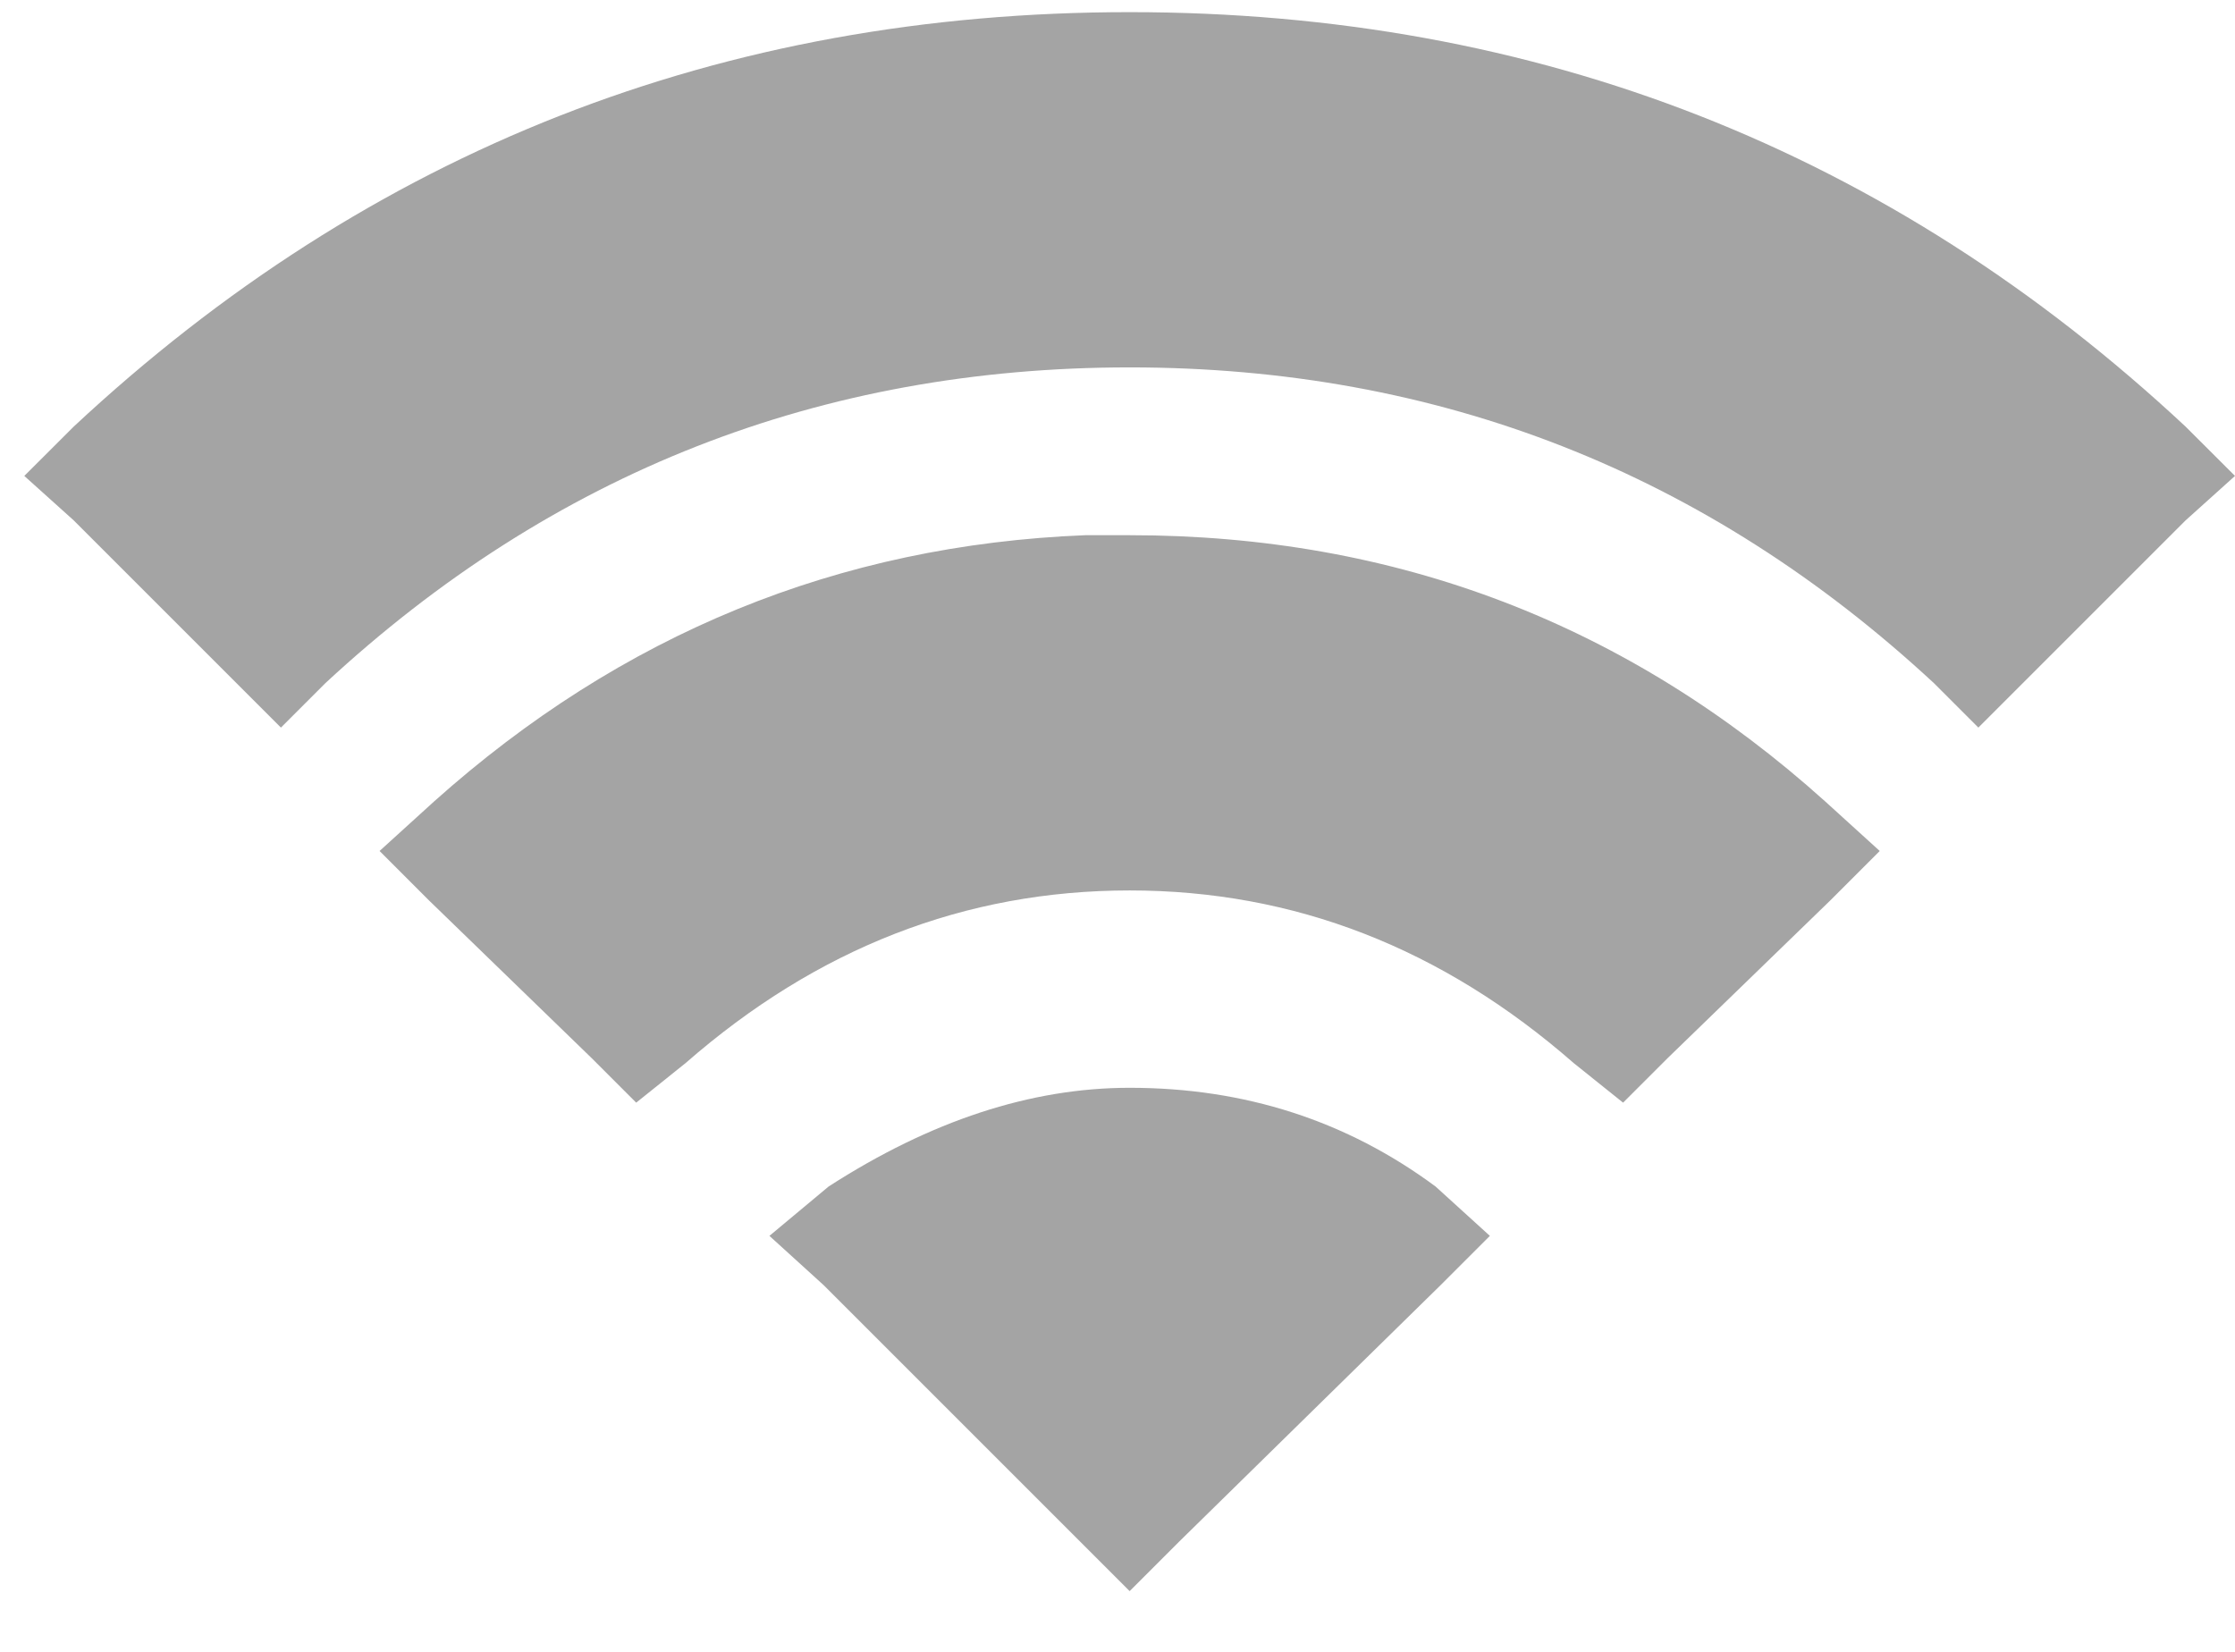 <?xml version="1.0" encoding="UTF-8"?>
<svg width="23px" height="17px" viewBox="0 0 23 17" version="1.1" xmlns="http://www.w3.org/2000/svg" xmlns:xlink="http://www.w3.org/1999/xlink">
    <!-- Generator: Sketch 46.2 (44496) - http://www.bohemiancoding.com/sketch -->
    <title>Group 4</title>
    <desc>Created with Sketch.</desc>
    <defs></defs>
    <g id="Hi-fi" stroke="none" stroke-width="1" fill="none" fill-rule="evenodd">
        <g id="2.1-Dashboard-Non-Multi-Sig" transform="translate(-1365, -169)" fill="#A4A4A4">
            <g id="Group-11" transform="translate(-13, 0)">
                <g id="Group-4" transform="translate(1378, 164)">
                    <path d="M11.625,5.125 C15.823,5.125 19.445,6.547 22.492,9.391 L23,9.898 L22.492,10.355 L20.359,12.488 L19.902,12.031 C17.566,9.865 14.807,8.781 11.625,8.781 C8.443,8.781 5.684,9.865 3.348,12.031 L2.891,12.488 L0.758,10.355 L0.25,9.898 L0.758,9.391 C3.805,6.547 7.427,5.125 11.625,5.125 Z M18.785,13.25 L19.344,13.758 L18.836,14.266 L17.16,15.891 L16.703,16.348 L16.195,15.941 C14.841,14.757 13.318,14.164 11.625,14.164 C9.932,14.164 8.409,14.757 7.055,15.941 L6.547,16.348 L6.09,15.891 L4.414,14.266 L3.906,13.758 L4.465,13.25 C6.395,11.523 8.629,10.609 11.168,10.508 L11.625,10.508 C14.367,10.508 16.754,11.422 18.785,13.25 Z M11.625,21.375 L8.477,18.227 L7.918,17.719 L8.527,17.211 C9.577,16.534 10.609,16.195 11.625,16.195 C12.81,16.195 13.859,16.534 14.773,17.211 L15.332,17.719 L14.824,18.227 L12.133,20.867 L11.625,21.375 Z" id="ion-wifi---Ionicons"></path>
                </g>
            </g>
        </g>
    </g>
</svg>
